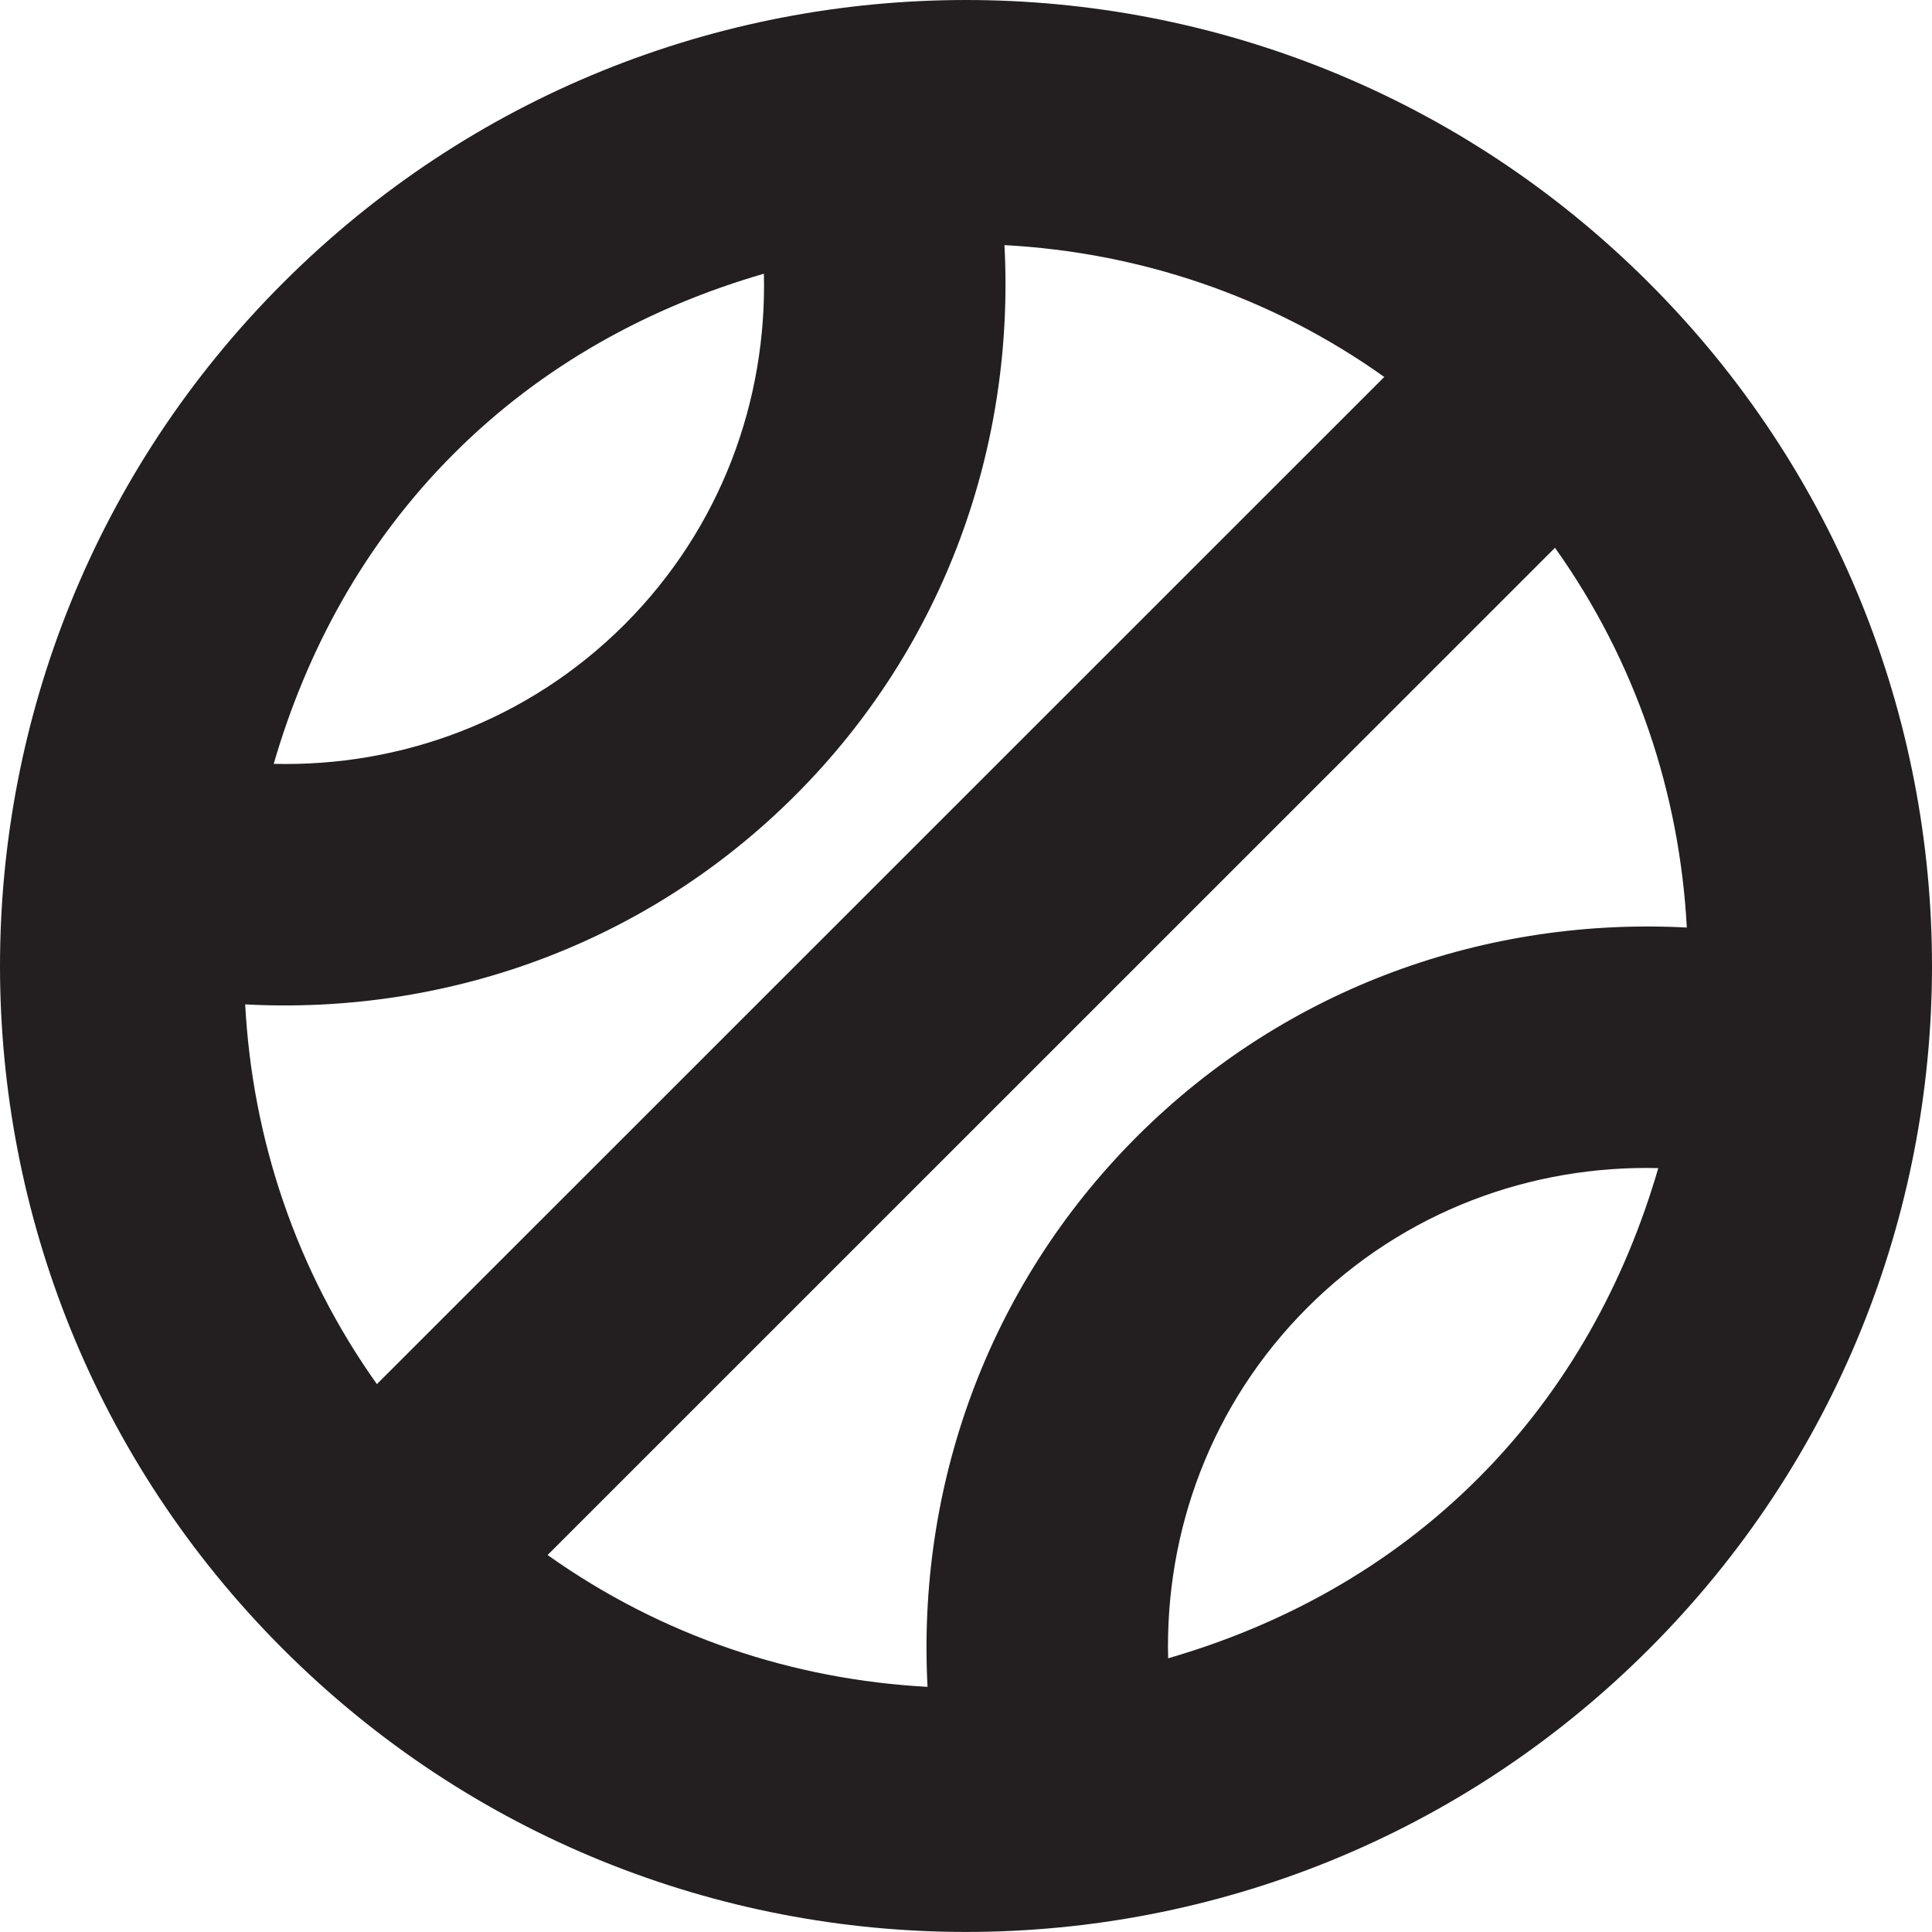 <?xml version="1.0" encoding="utf-8"?>
<!-- Generator: Adobe Illustrator 16.0.0, SVG Export Plug-In . SVG Version: 6.00 Build 0)  -->
<!DOCTYPE svg PUBLIC "-//W3C//DTD SVG 1.0//EN" "http://www.w3.org/TR/2001/REC-SVG-20010904/DTD/svg10.dtd">
<svg version="1.0" id="Layer_1" xmlns="http://www.w3.org/2000/svg" xmlns:xlink="http://www.w3.org/1999/xlink" x="0px" y="0px"
	 width="64px" height="64px" viewBox="0 0 64 64" enable-background="new 0 0 64 64" xml:space="preserve">
<path fill="#231F20" d="M54.628,9.375c-12.495-12.5-32.761-12.5-45.256,0c-12.496,12.491-12.496,32.757,0,45.249
	c12.496,12.499,32.761,12.499,45.256,0C67.124,42.132,67.124,21.866,54.628,9.375z M55.878,30.726
	c-6.554-0.348-13.214,1.922-18.222,6.93c-5.008,5.012-7.277,11.664-6.93,18.223c-4.441-0.238-8.801-1.676-12.586-4.367
	l33.371-33.366C54.202,21.925,55.64,26.284,55.878,30.726z M15.032,15.031c2.957-2.961,6.519-4.875,10.273-5.964
	c0.102,4.195-1.414,8.414-4.617,11.621c-3.207,3.202-7.425,4.718-11.621,4.616C10.157,21.554,12.071,17.988,15.032,15.031z
	 M8.122,33.272c6.555,0.348,13.214-1.918,18.222-6.926c5.008-5.007,7.277-11.664,6.93-18.226c4.441,0.238,8.801,1.676,12.582,4.367
	L12.485,45.851C9.797,42.069,8.36,37.714,8.122,33.272z M48.969,48.968c-2.957,2.961-6.523,4.879-10.273,5.965
	c-0.105-4.195,1.41-8.414,4.617-11.621c3.207-3.203,7.426-4.719,11.62-4.617C53.843,42.444,51.926,46.011,48.969,48.968z"/>
</svg>
